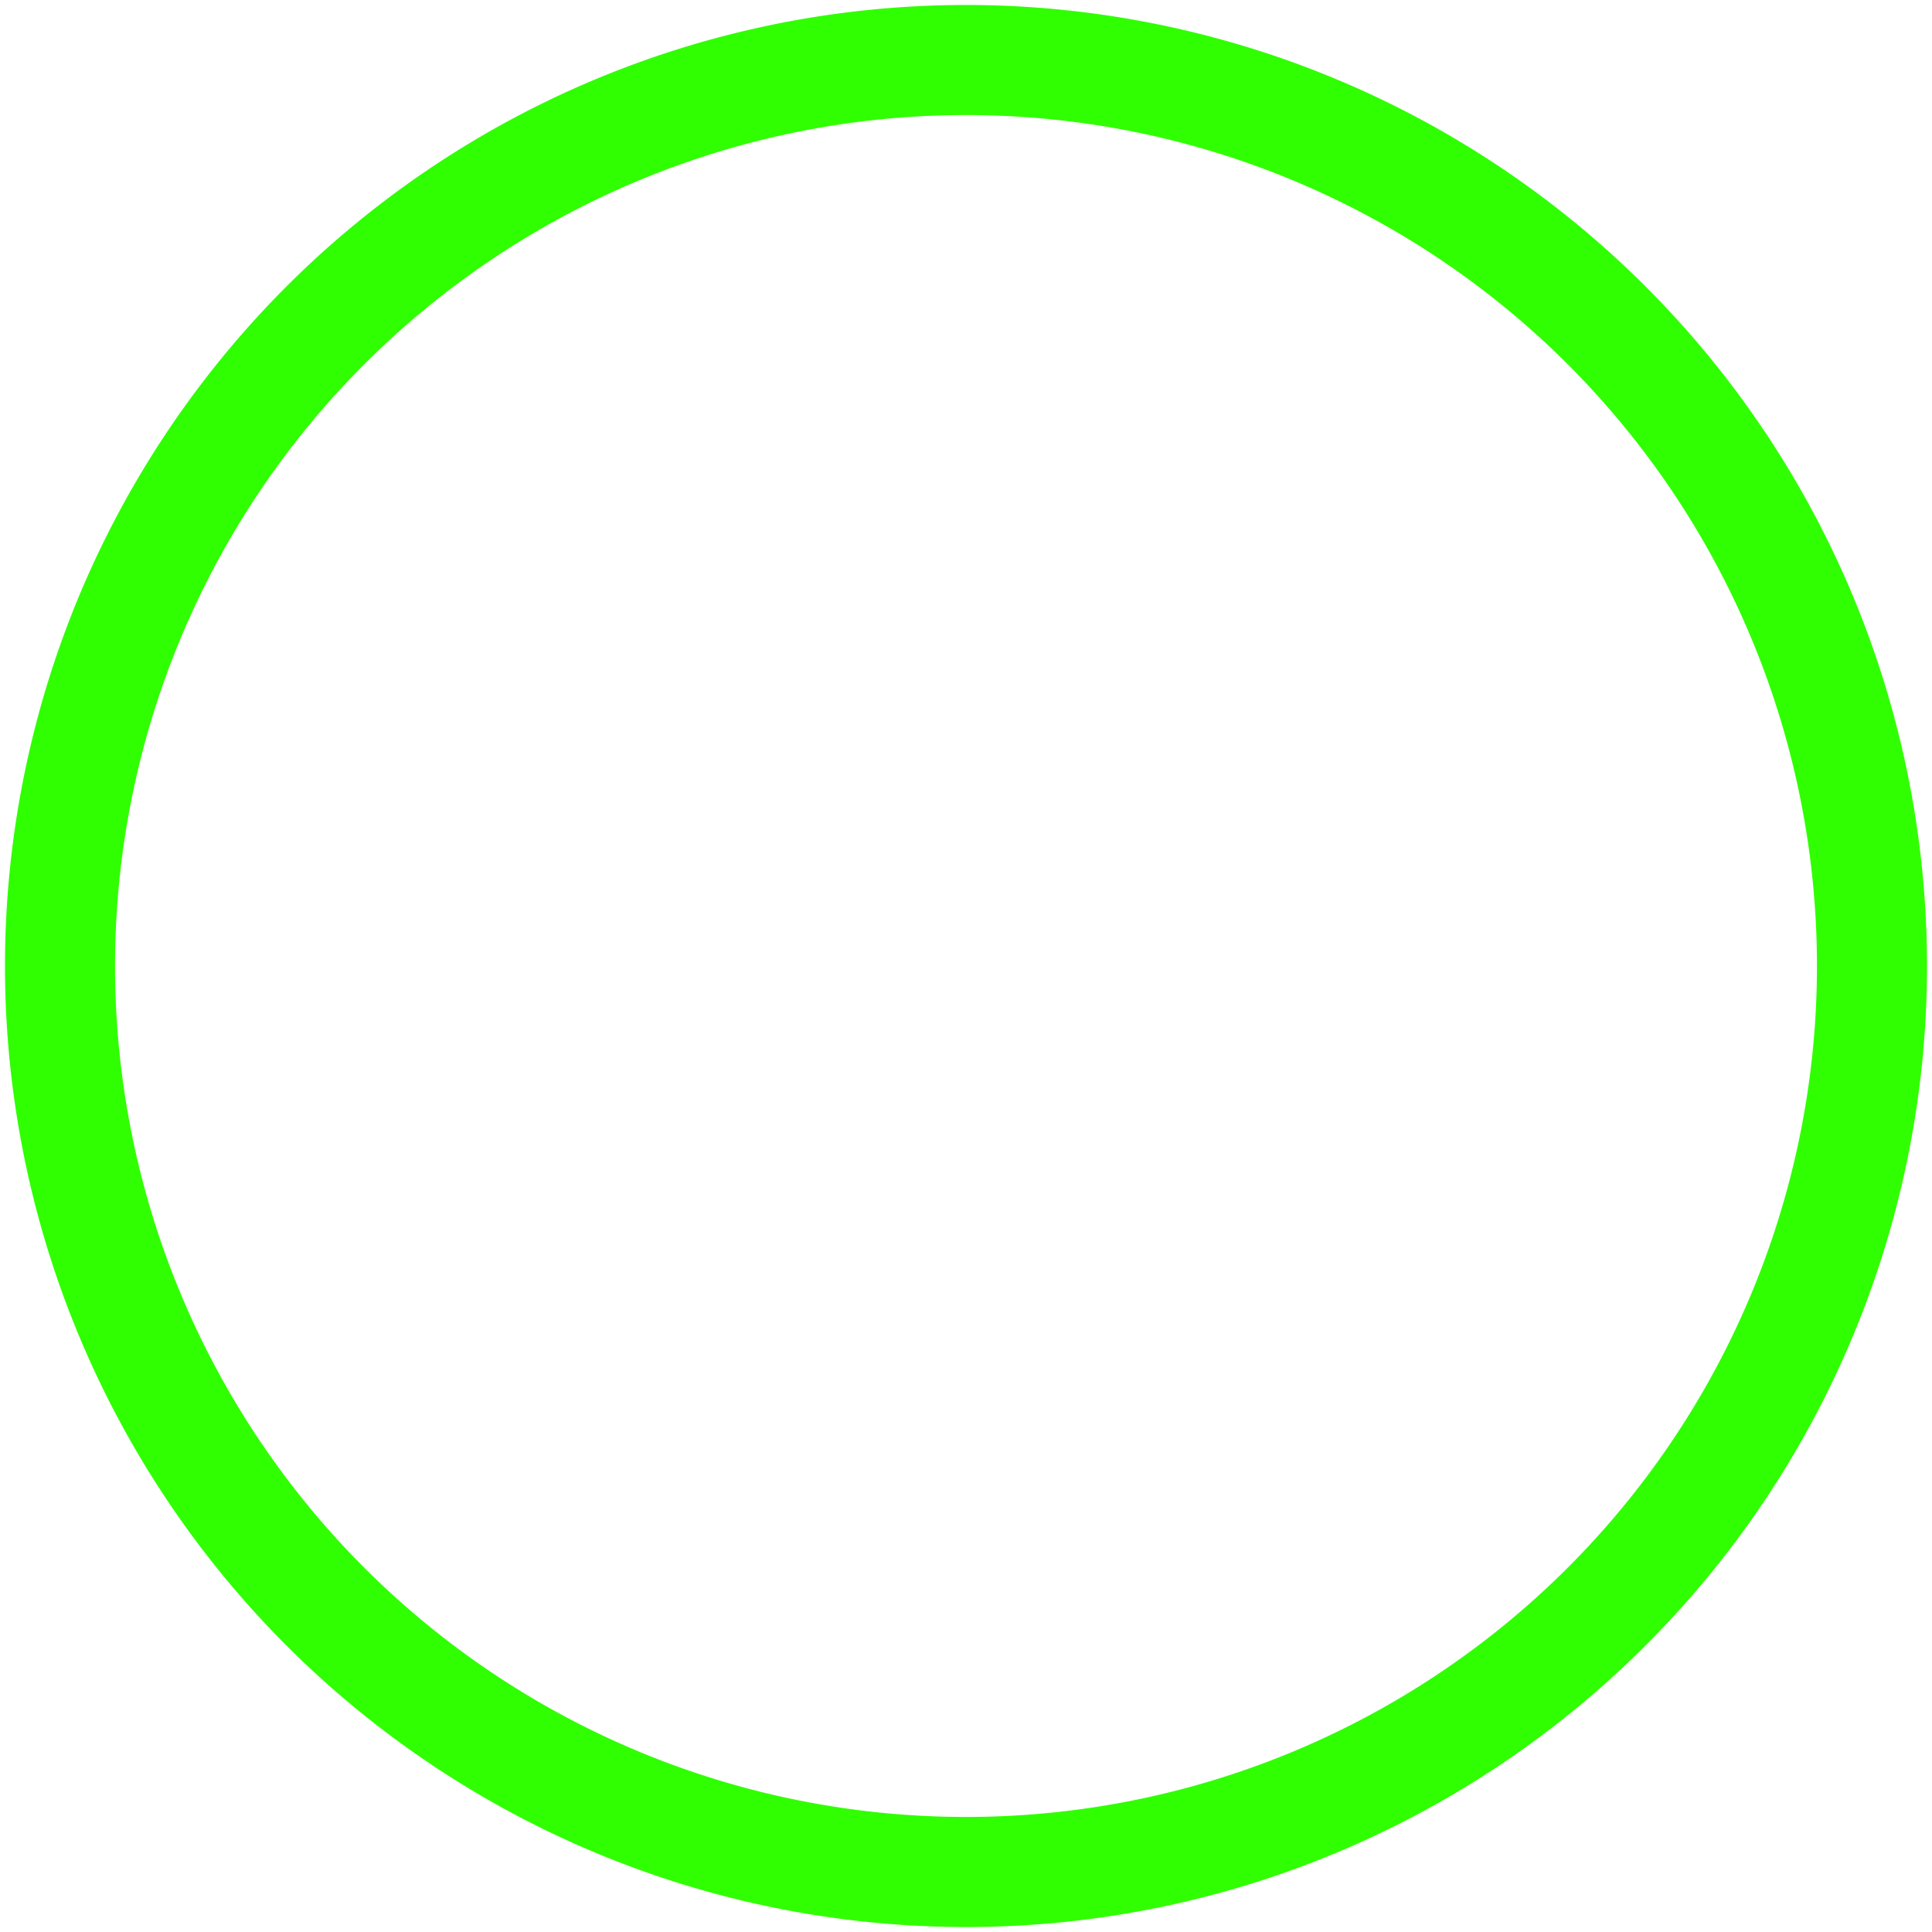 <?xml version="1.0" encoding="UTF-8" standalone="no"?>
<svg
   xmlns:dc="http://purl.org/dc/elements/1.1/"
   xmlns:cc="http://creativecommons.org/ns#"
   xmlns:rdf="http://www.w3.org/1999/02/22-rdf-syntax-ns#"
   xmlns:svg="http://www.w3.org/2000/svg"
   xmlns="http://www.w3.org/2000/svg"
   xmlns:sodipodi="http://sodipodi.sourceforge.net/DTD/sodipodi-0.dtd"
   xmlns:inkscape="http://www.inkscape.org/namespaces/inkscape"
   width="2048"
   height="2048"
   viewBox="0 0 541.867 541.867"
   version="1.1"
   id="svg8"
   inkscape:version="1.0.1 (3bc2e813f5, 2020-09-07)"
   sodipodi:docname="CheckpointRing.svg">
  <defs
     id="defs2" />
  <sodipodi:namedview
     id="base"
     pagecolor="#ffffff"
     bordercolor="#666666"
     borderopacity="1.0"
     inkscape:pageopacity="0.0"
     inkscape:pageshadow="2"
     inkscape:zoom="0.35"
     inkscape:cx="2632.7625"
     inkscape:cy="858.08729"
     inkscape:document-units="mm"
     inkscape:current-layer="layer1"
     inkscape:document-rotation="0"
     showgrid="false"
     units="px"
     inkscape:snap-bbox="true"
     inkscape:snap-bbox-midpoints="true"
     inkscape:snap-page="true"
     inkscape:window-width="3840"
     inkscape:window-height="2066"
     inkscape:window-x="2869"
     inkscape:window-y="-11"
     inkscape:window-maximized="1" />
  <g
     inkscape:label="Layer 1"
     inkscape:groupmode="layer"
     id="layer1">
    <path
       style="fill:none;stroke:#2fff00;stroke-width:30.866;stroke-linecap:round;stroke-linejoin:round;stroke-miterlimit:4;stroke-dasharray:none;stroke-opacity:1"
       id="path1412"
       sodipodi:type="arc"
       sodipodi:cx="270.93329"
       sodipodi:cy="270.93335"
       sodipodi:rx="254.10141"
       sodipodi:ry="254.10141"
       sodipodi:start="1.3068502"
       sodipodi:end="1.3061939"
       sodipodi:open="true"
       sodipodi:arc-type="arc"
       d="M 337.226,516.235 A 254.101,254.101 0 0 1 25.643,337.267 254.101,254.101 0 0 1 204.56,25.654 254.101,254.101 0 0 1 516.202,204.52 254.101,254.101 0 0 1 337.387,516.191"
       inkscape:export-xdpi="48"
       inkscape:export-ydpi="48" />
  </g>
</svg>
